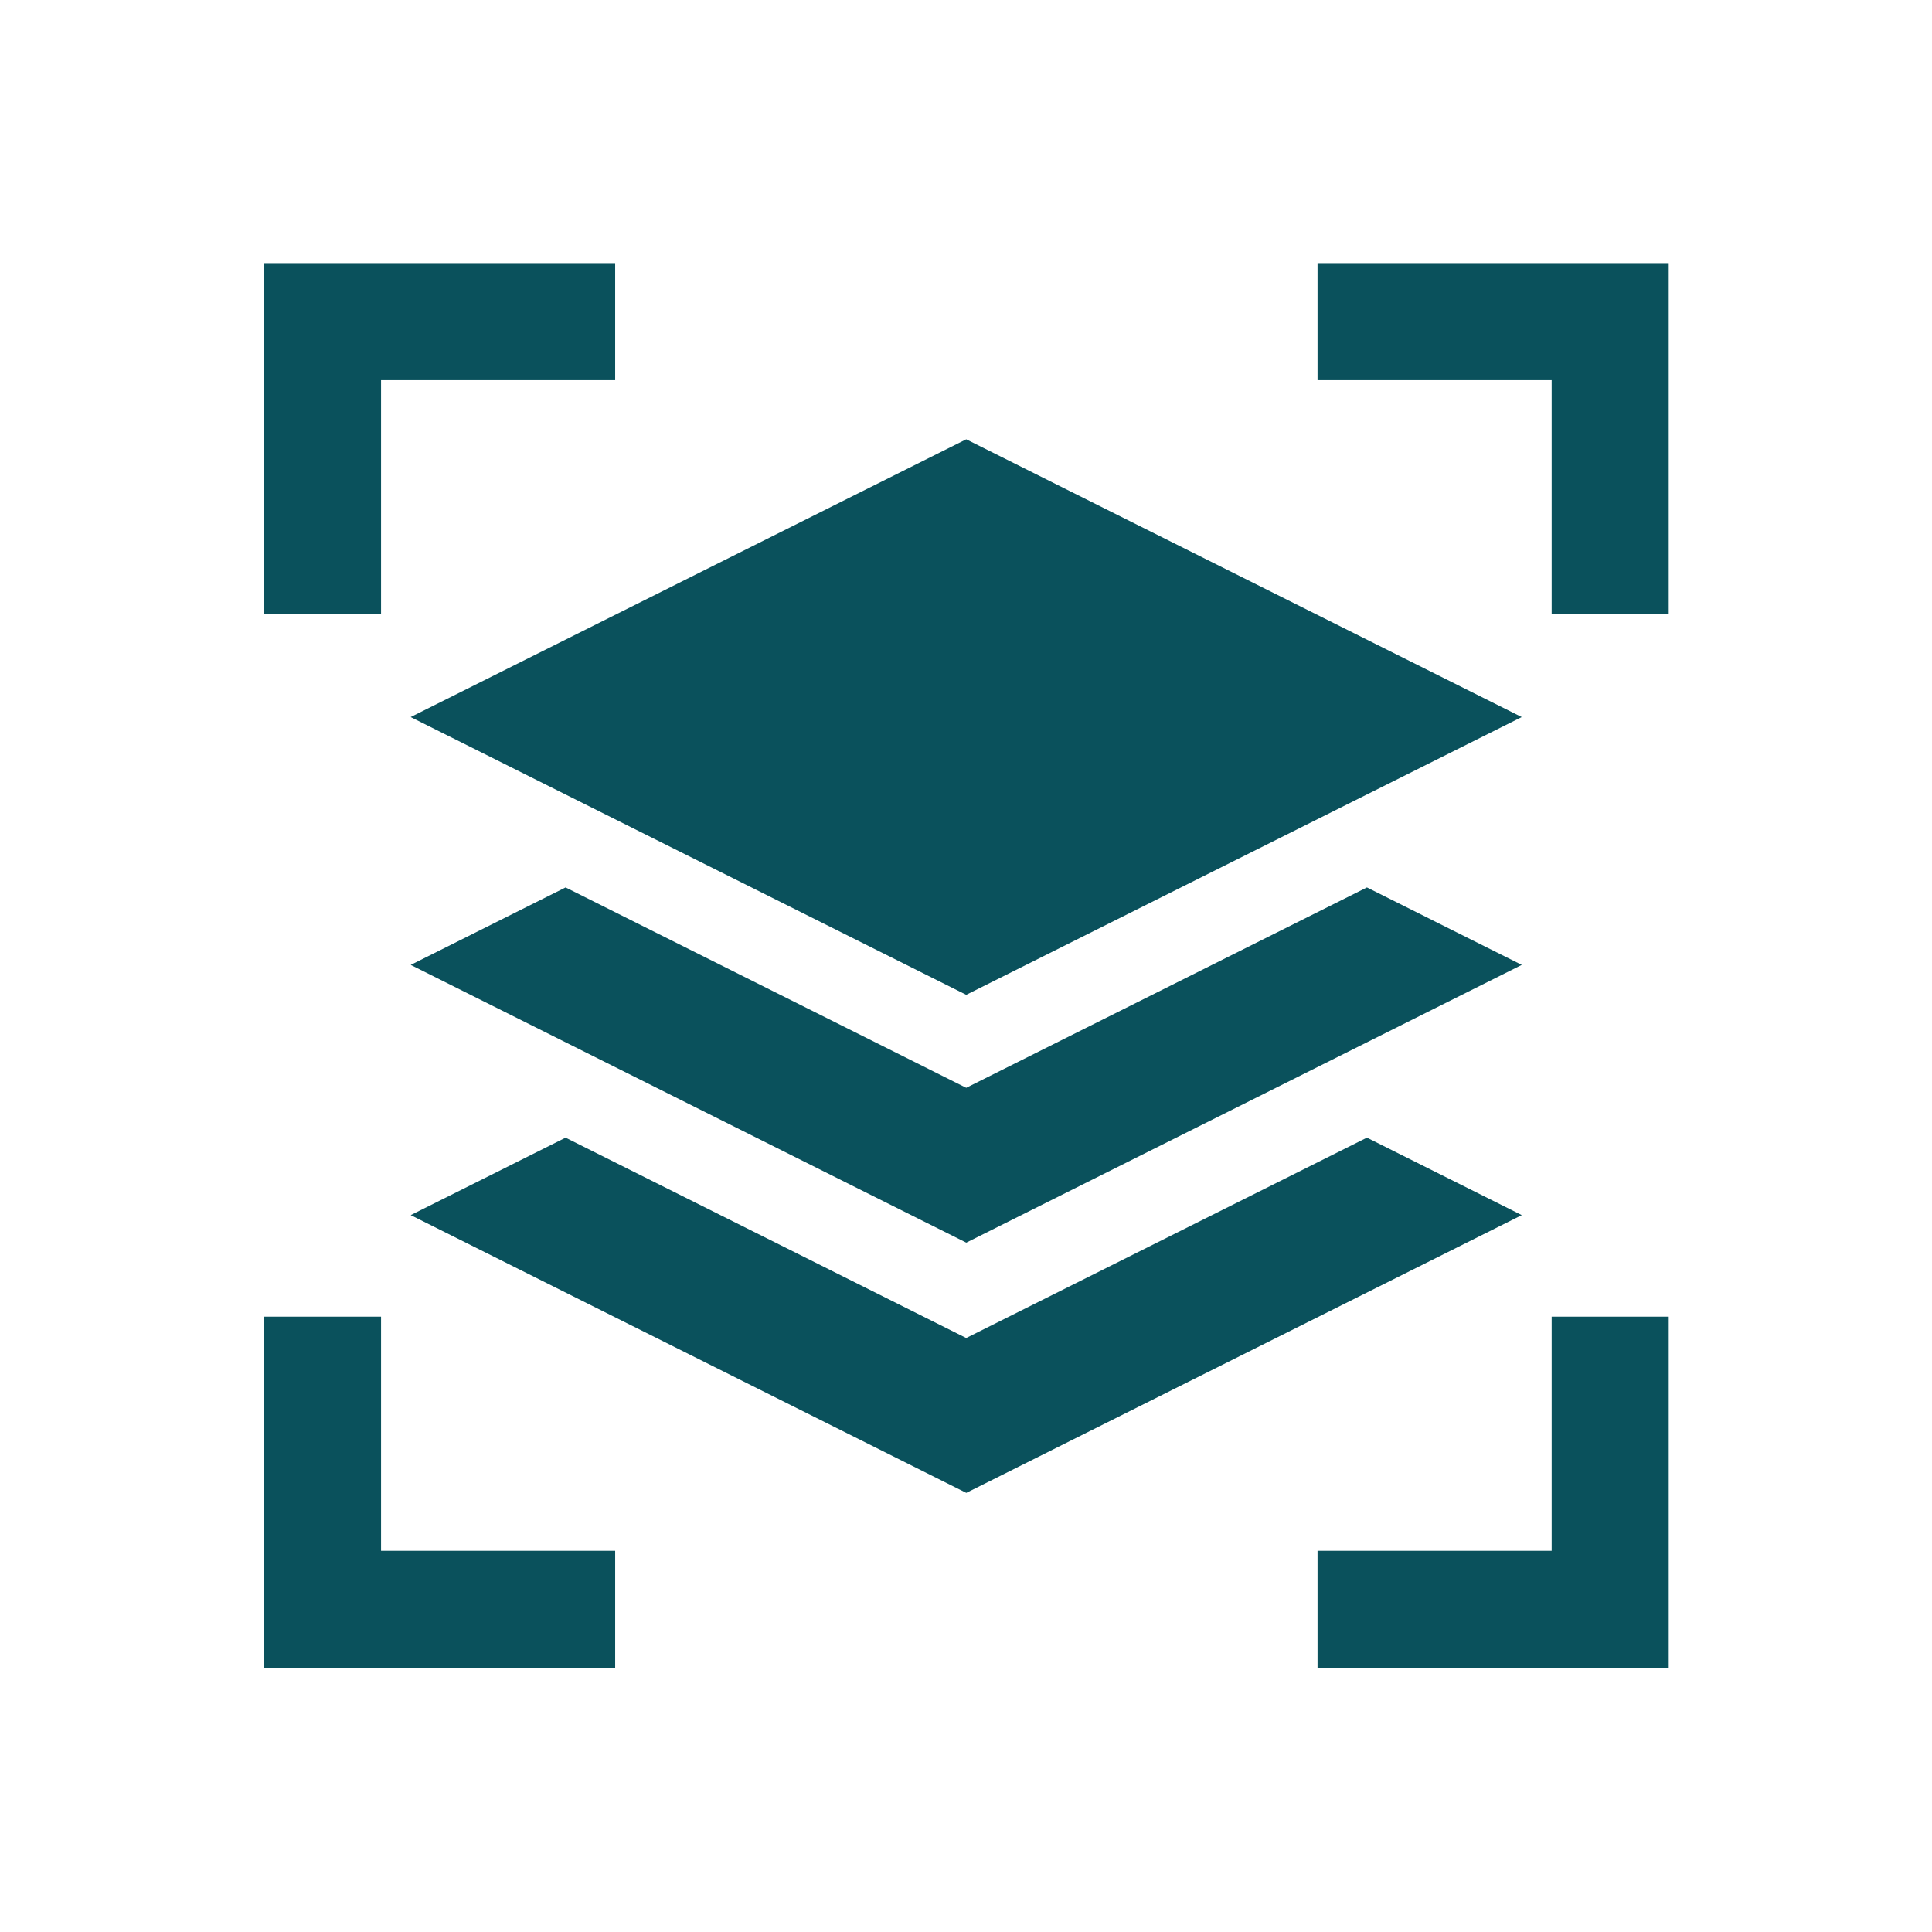<svg xmlns="http://www.w3.org/2000/svg" viewBox="0 0 22 22">
<defs>
<clipPath>
<path fill="#f2f2f2" d="m7 1023.36h1v1h-1z"/>
</clipPath>
</defs>
<g transform="translate(-421.71-525.79)" fill="#0A515C">
<path transform="matrix(1.333 0 0 1.333 422.05 526.12)" d="m2 2v3h1v-2h2v-1h-2-1m9 0v1h2v1 1h1v-2-1h-3zm-9 9v1 1 1h3v-1h-2v-1-1h-1m11 0v1 1h-1-1v1h1 1 1v-2-1h-1" color="#000"/>
<g transform="matrix(.75 0 0 .75 108.18 134.2)">
<g transform="translate(3-2.565)">
<path d="m447.71 528.79l8.434 4.217-8.434 4.217-8.435-4.217z" transform="translate(-18 2.565)"/>
<path d="m429.71 545l-6.083-3.042-2.351 1.176 8.435 4.217 8.434-4.217-2.351-1.176z"/>
</g>
<path d="m467.51 538.76l-6.083-3.042-2.351 1.176 8.435 4.217 8.434-4.217-2.351-1.176z" transform="translate(-34.8-.124)"/>
</g>
</g>
</svg>